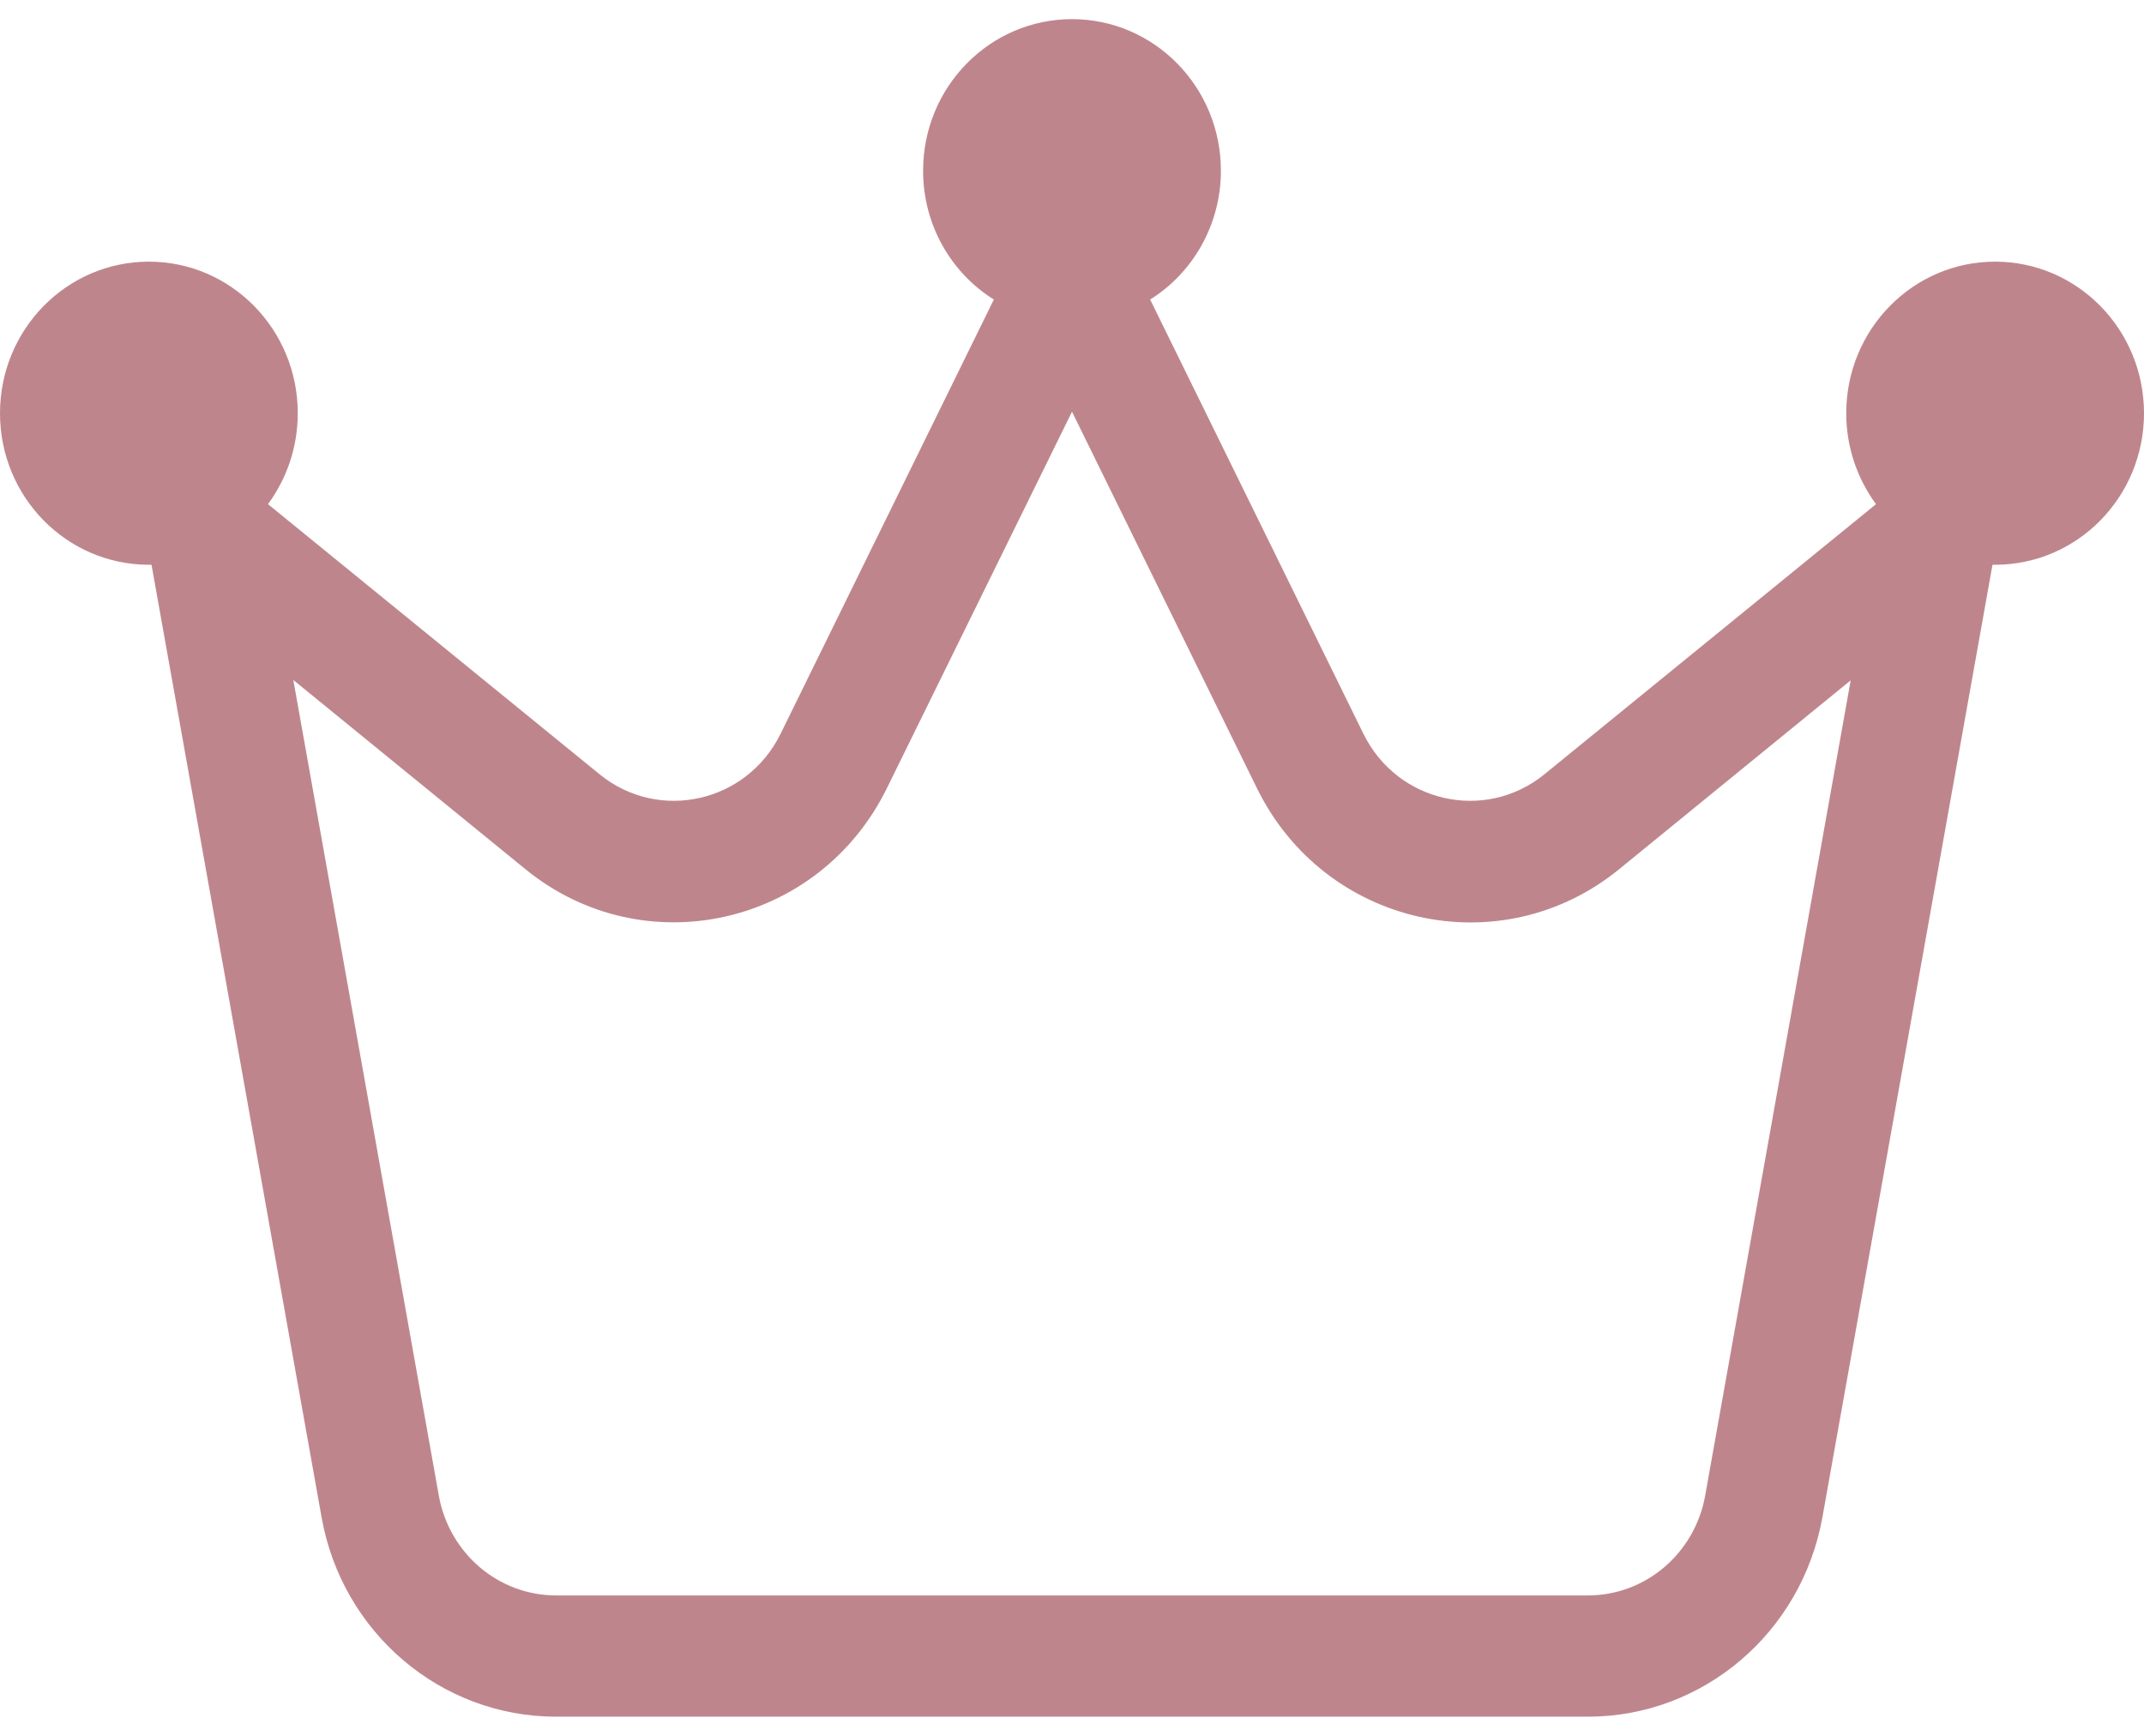 <svg width="42" height="34" viewBox="0 0 42 34" fill="none" xmlns="http://www.w3.org/2000/svg">
<path d="M22.531 5.867C23.363 5.348 23.917 4.405 23.917 3.344C23.917 1.704 22.611 0.375 21 0.375C19.389 0.375 18.083 1.704 18.083 3.344C18.083 4.412 18.637 5.348 19.469 5.867L15.291 14.373C14.627 15.723 12.906 16.109 11.747 15.167L5.25 9.875C5.615 9.378 5.833 8.762 5.833 8.094C5.833 6.454 4.528 5.125 2.917 5.125C1.305 5.125 0 6.454 0 8.094C0 9.734 1.305 11.062 2.917 11.062H2.968L6.3 29.721C6.701 31.977 8.633 33.625 10.894 33.625H31.106C33.359 33.625 35.292 31.985 35.7 29.721L39.032 11.062C39.047 11.062 39.069 11.062 39.083 11.062C40.695 11.062 42 9.734 42 8.094C42 6.454 40.695 5.125 39.083 5.125C37.472 5.125 36.167 6.454 36.167 8.094C36.167 8.762 36.385 9.378 36.75 9.875L30.253 15.167C29.094 16.109 27.373 15.723 26.709 14.373L22.531 5.867ZM8.597 29.298L5.746 13.319L10.289 17.022C12.607 18.915 16.049 18.143 17.376 15.434L21 8.064L24.624 15.441C25.951 18.143 29.393 18.915 31.712 17.03L36.254 13.326L33.403 29.298C33.199 30.426 32.236 31.25 31.106 31.25H10.894C9.764 31.25 8.801 30.426 8.597 29.298Z" fill="#BE868C"/>
</svg>
